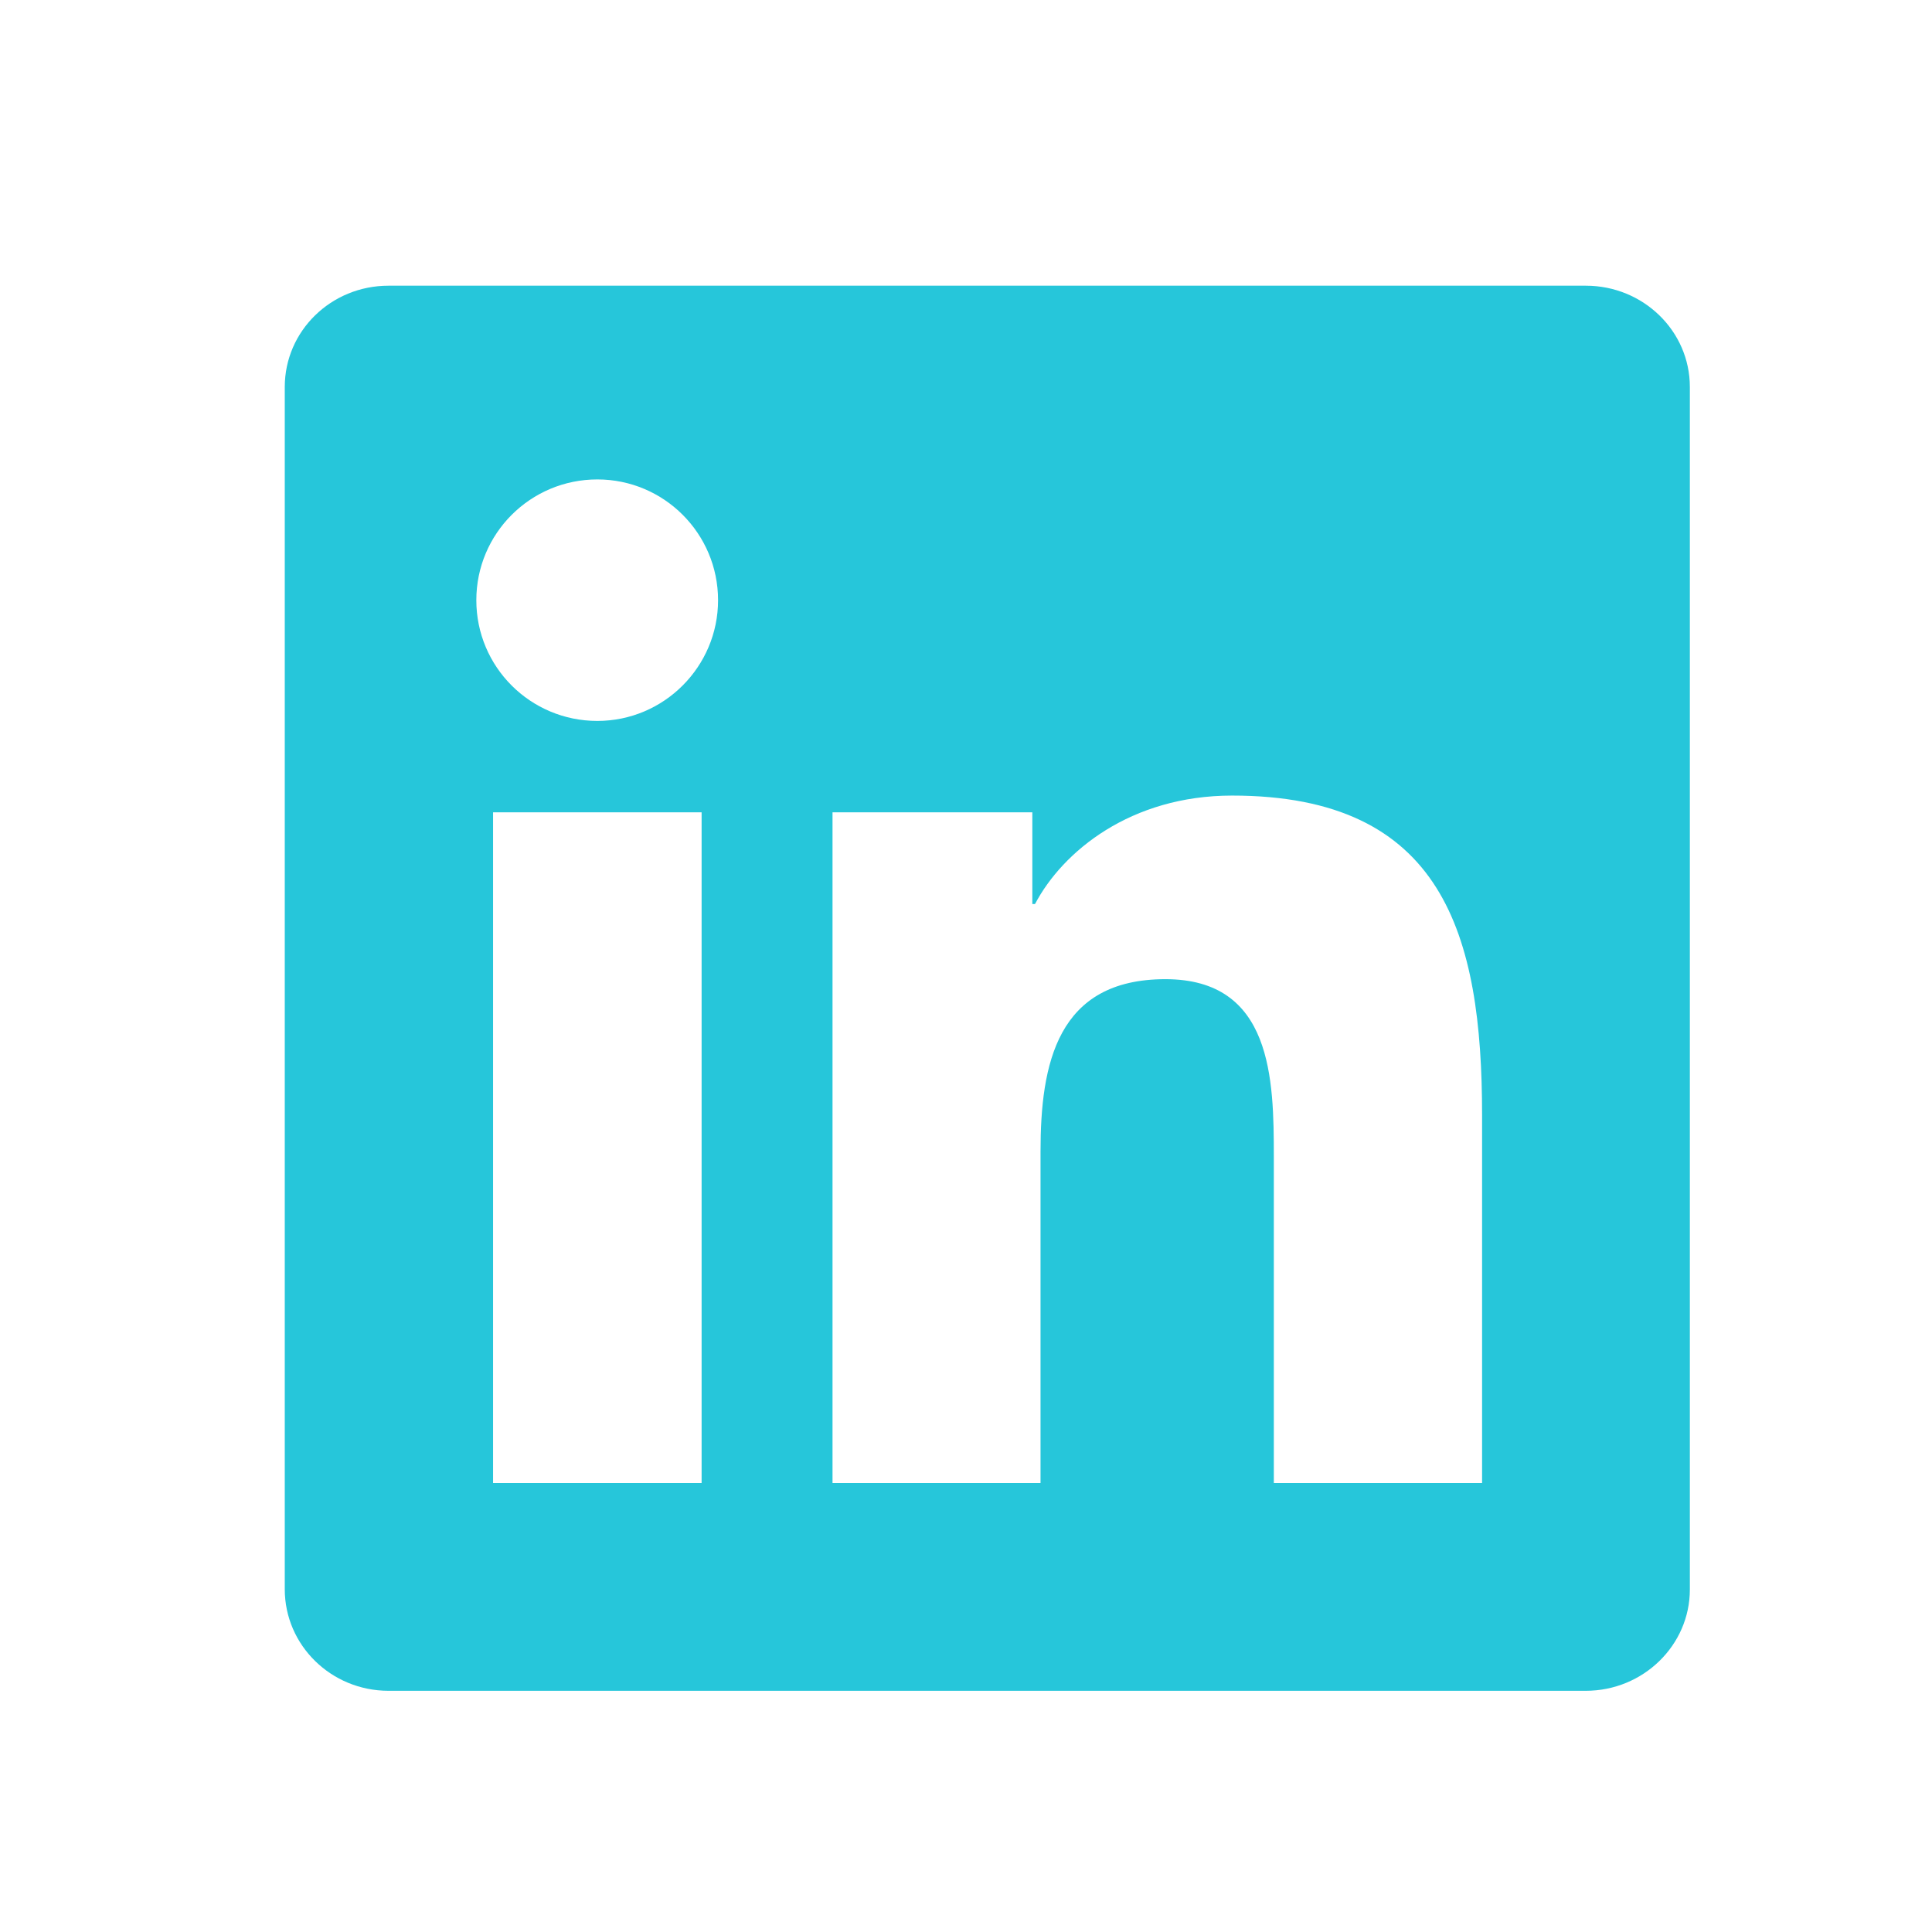 <svg width="33" height="33" viewBox="0 0 33 33" fill="none" xmlns="http://www.w3.org/2000/svg">
<g clip-path="url(#clip0_60_7281)">
<path d="M27.087 4.88H6.636C5.656 4.88 4.864 5.653 4.864 6.61V27.145C4.864 28.102 5.656 28.88 6.636 28.88H27.087C28.067 28.88 28.864 28.102 28.864 27.15V6.61C28.864 5.653 28.067 4.88 27.087 4.88ZM11.984 25.331H8.422V13.875H11.984V25.331ZM10.203 12.314C9.059 12.314 8.136 11.391 8.136 10.252C8.136 9.113 9.059 8.189 10.203 8.189C11.342 8.189 12.265 9.113 12.265 10.252C12.265 11.386 11.342 12.314 10.203 12.314ZM25.315 25.331H21.758V19.763C21.758 18.436 21.734 16.725 19.906 16.725C18.054 16.725 17.773 18.174 17.773 19.669V25.331H14.22V13.875H17.633V15.441H17.679C18.153 14.541 19.315 13.589 21.045 13.589C24.65 13.589 25.315 15.961 25.315 19.046V25.331Z" fill="#26C6DA"/>
</g>
<defs>
<clipPath id="clip0_60_7281">
<rect width="24" height="24" fill="white" transform="translate(4.864 4.88)"/>
</clipPath>
</defs>
</svg>

